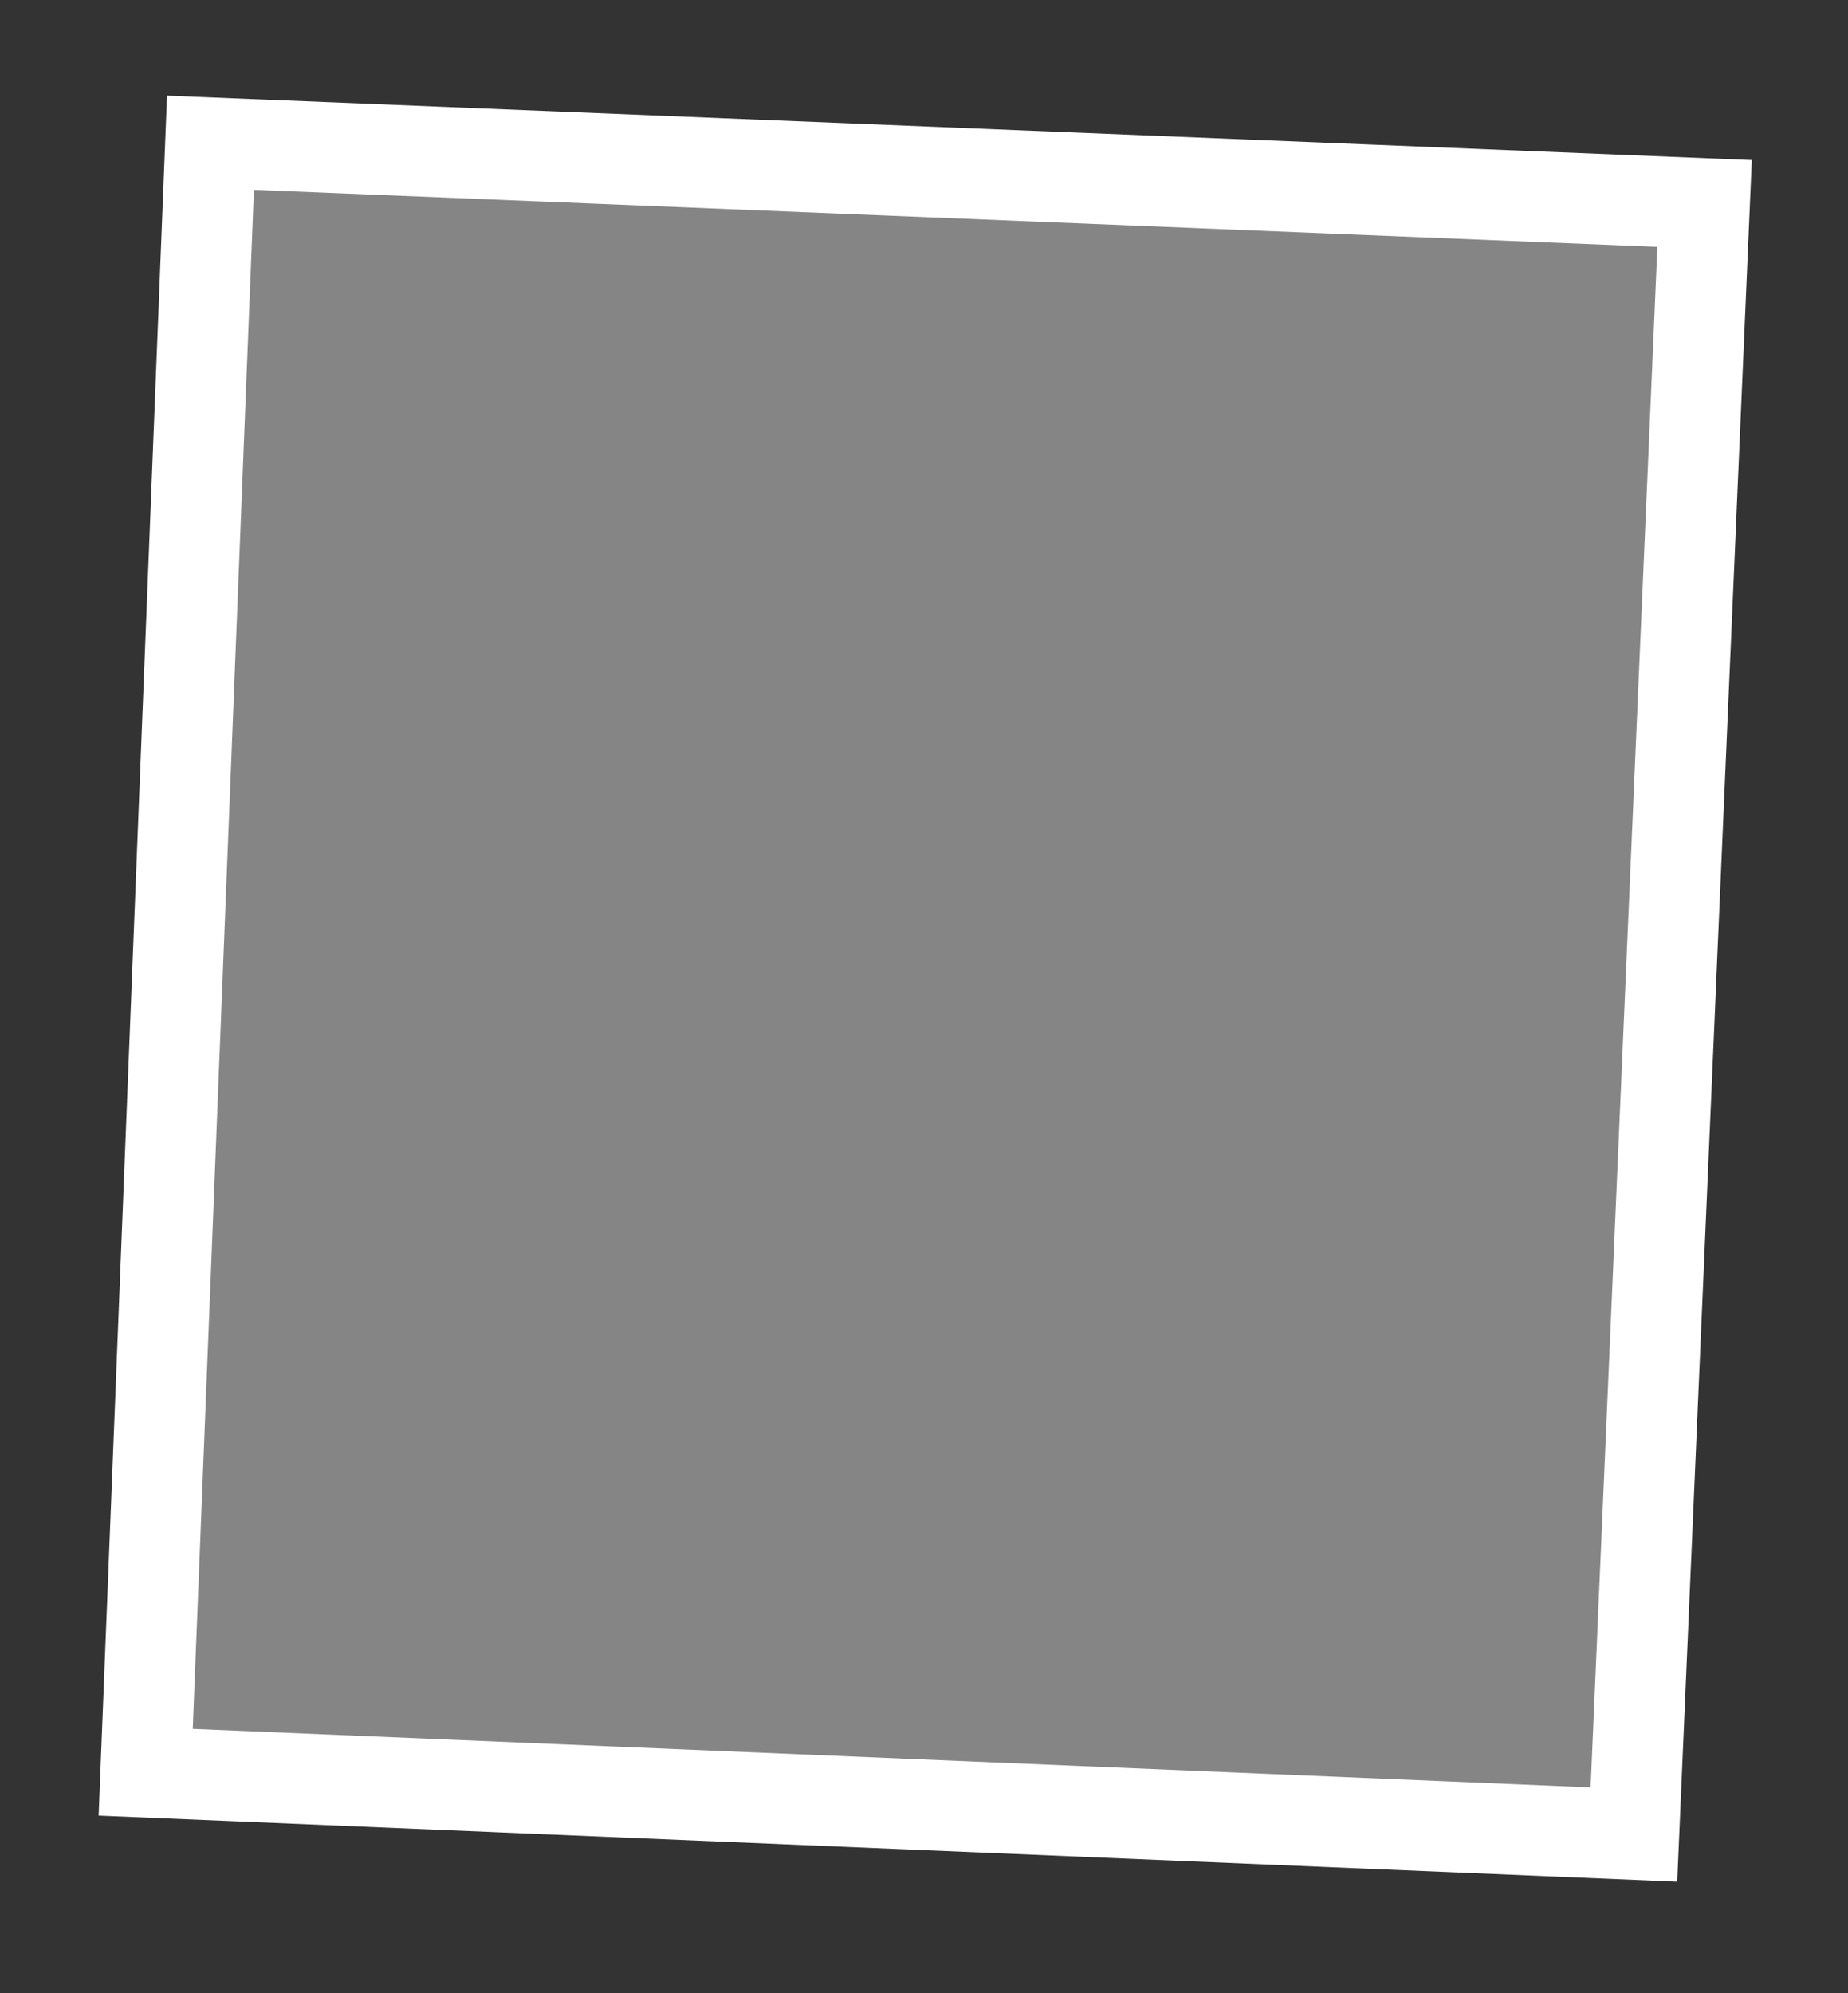 <svg width="102" height="110" viewBox="0 0 102 110" fill="none" xmlns="http://www.w3.org/2000/svg">
<rect x="0" y="0" width="102" height="110" fill="#333333" stroke="none"/>
<path d="M94.085 11.229L90.183 101.25L8.041 97.813L11.617 7.879L94.085 11.229Z" fill="white" fill-opacity="0.4" stroke="white" stroke-width="5"/>
</svg>

